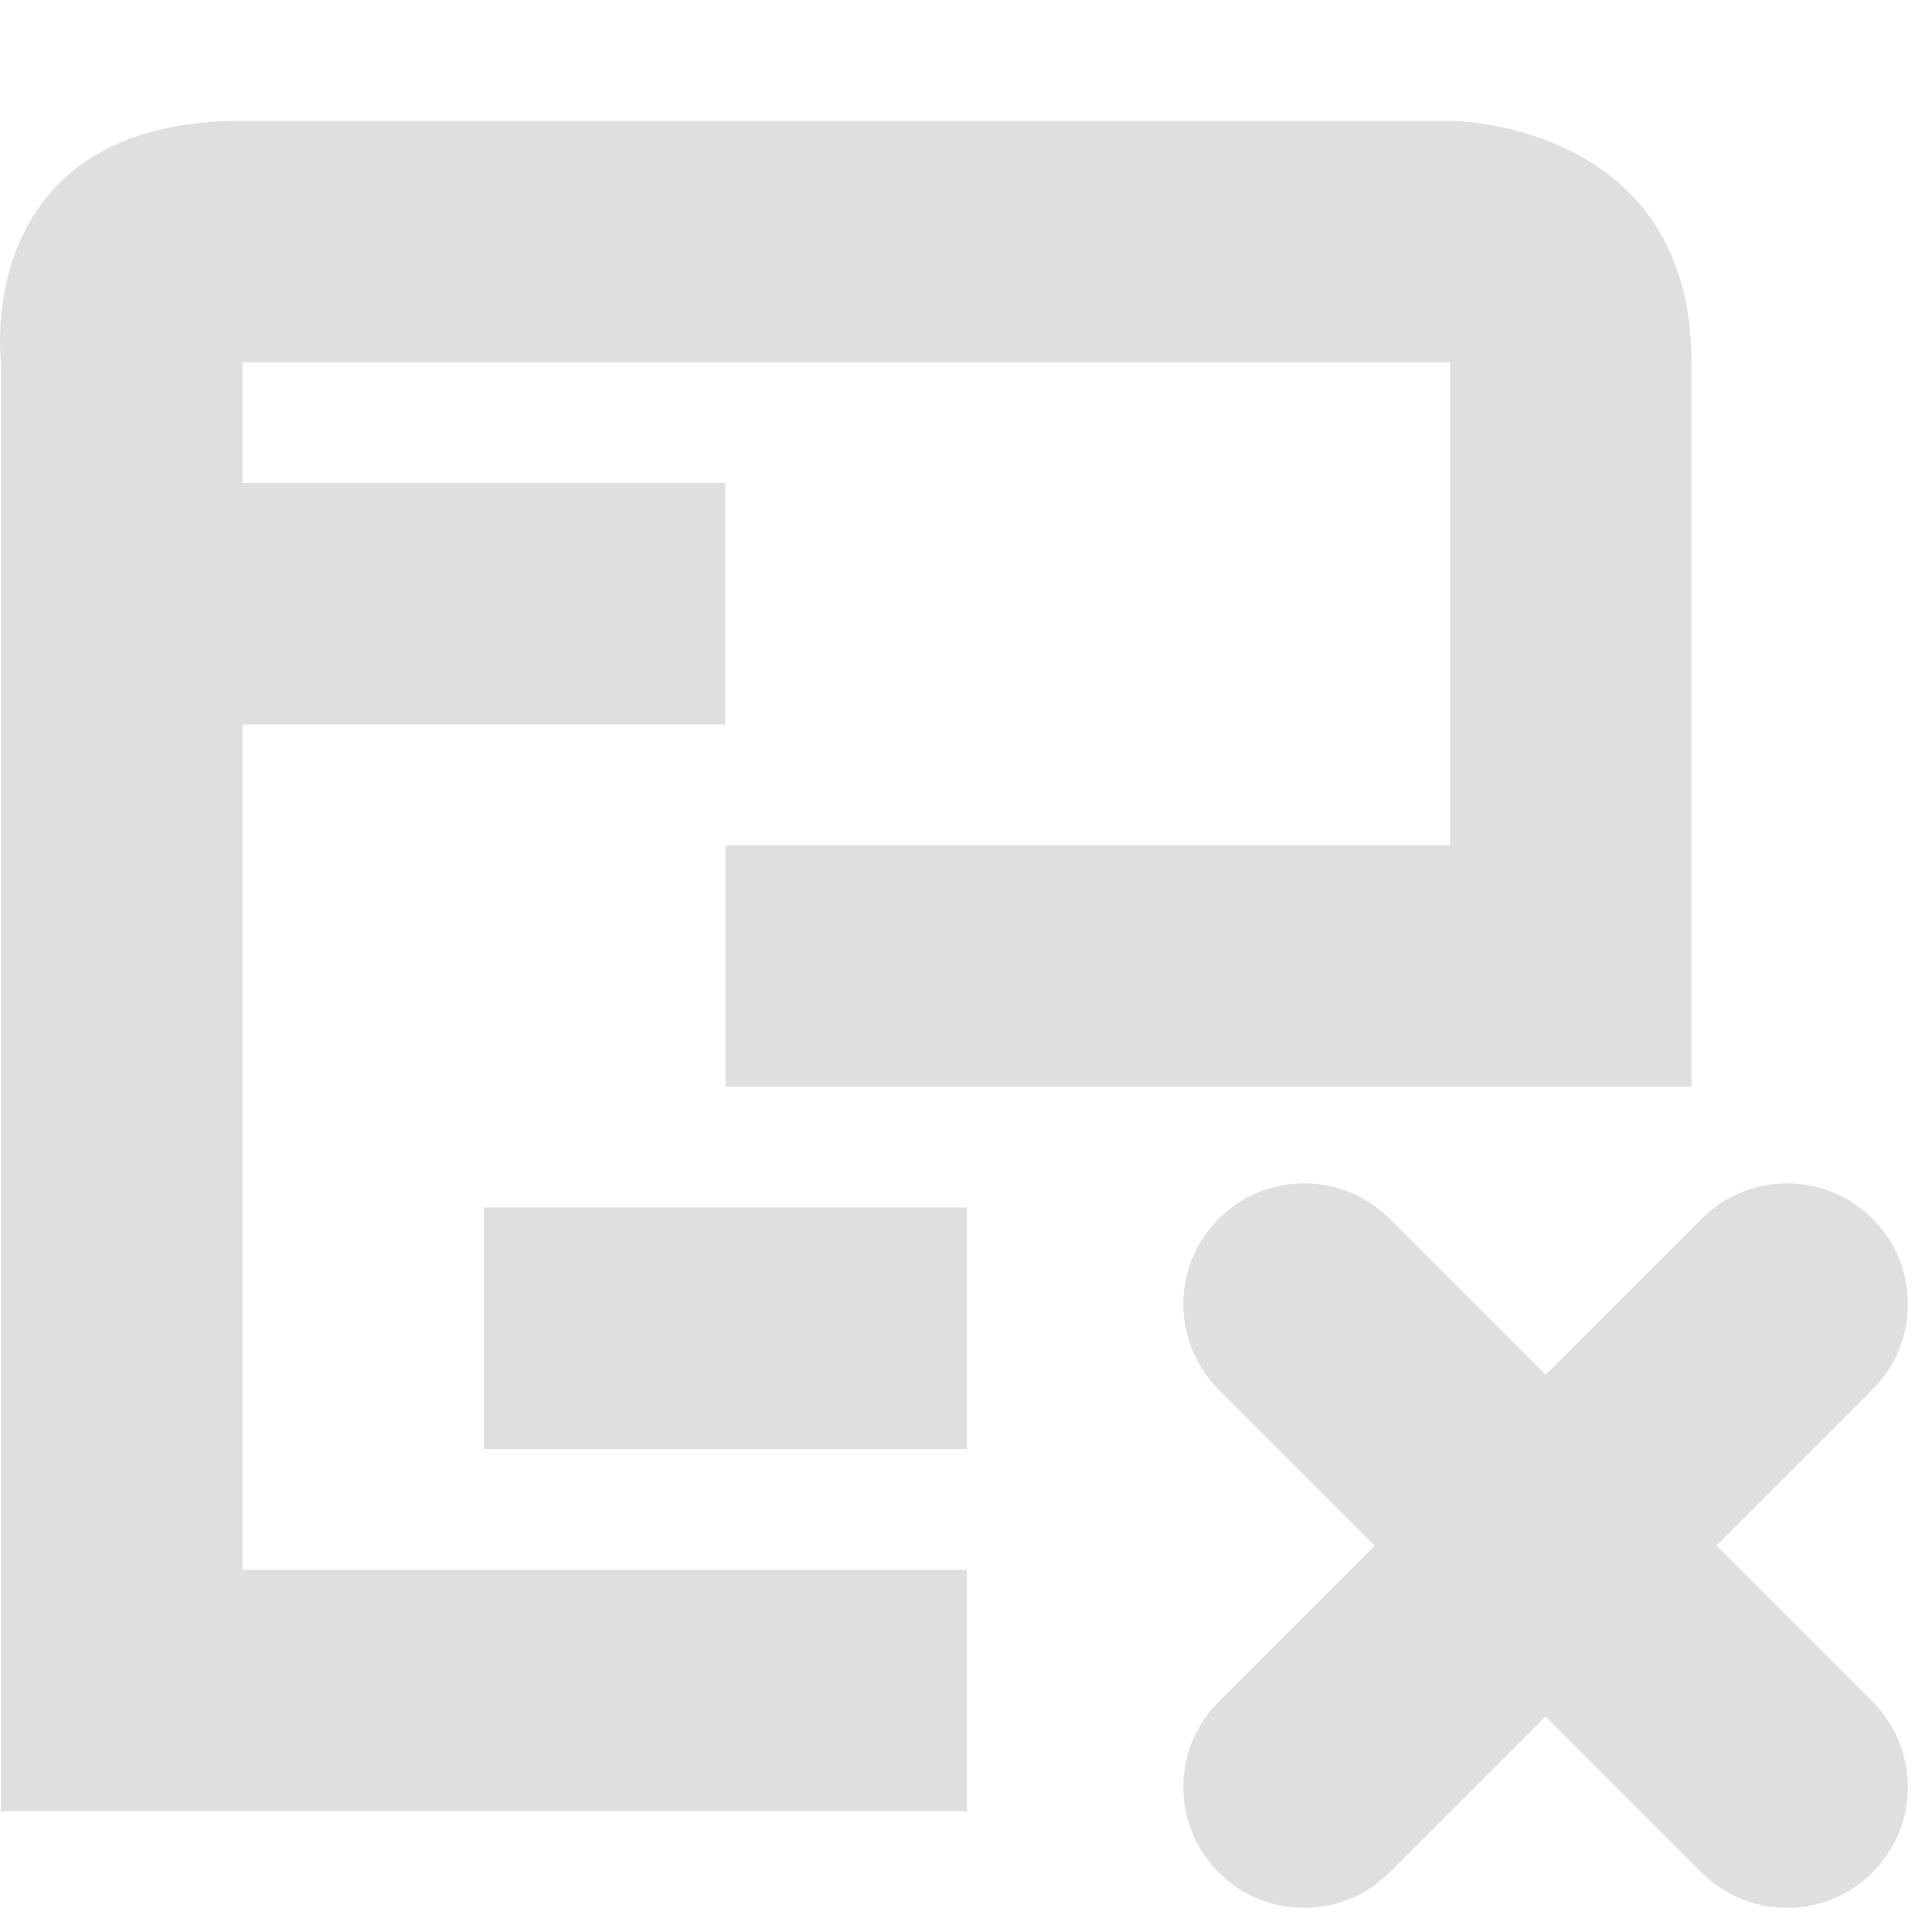 <?xml version="1.0" encoding="UTF-8" standalone="no"?>
<svg
   width="16"
   height="16"
   viewBox="0 0 16 16"
   version="1.1"
   id="svg7"
   sodipodi:docname="view-time-schedule-baselined-remove.svg"
   xml:space="preserve"
   inkscape:version="1.2.1 (9c6d41e410, 2022-07-14)"
   xmlns:inkscape="http://www.inkscape.org/namespaces/inkscape"
   xmlns:sodipodi="http://sodipodi.sourceforge.net/DTD/sodipodi-0.dtd"
   xmlns="http://www.w3.org/2000/svg"
   xmlns:svg="http://www.w3.org/2000/svg"><sodipodi:namedview
     id="namedview9"
     pagecolor="#ffffff"
     bordercolor="#000000"
     borderopacity="0.25"
     inkscape:showpageshadow="2"
     inkscape:pageopacity="0.0"
     inkscape:pagecheckerboard="0"
     inkscape:deskcolor="#d1d1d1"
     showgrid="false"
     inkscape:zoom="22.693708"
     inkscape:cx="-8.1520393"
     inkscape:cy="10.245131"
     inkscape:current-layer="svg7" /><defs
     id="defs3"><style
       id="current-color-scheme"
       type="text/css">
   .ColorScheme-Text { color:#444444; } .ColorScheme-Highlight { color:#4285f4; }
  </style><style
       id="current-color-scheme-3"
       type="text/css">
   .ColorScheme-Text { color:#444444; } .ColorScheme-Highlight { color:#4285f4; }
  </style></defs><path
     style="fill:#dfdfdf;fill-opacity:1"
     d="m 4.008,10 v 2 h 4 v -2 z"
     id="path310" /><path
     style="fill:#dfdfdf;fill-opacity:1"
     d="m 2.008,1 c -2.25,0 -2,2 -2,2 v 12 h 8 v -2 h -6 V 6 h 4 V 4 h -4 V 3 H 12.008 V 7 H 6.008 V 9 H 14.008 V 3 c 0,-2 -2,-2 -2,-2 z"
     id="path5" /><path
     style="fill:#dfdfdf;fill-opacity:1"
     d="m 10.8,9.8 c -0.266,0 -0.52,0.105 -0.707,0.293 -0.391,0.391 -0.391,1.023 0,1.414 L 11.386,12.8 10.093,14.093 c -0.391,0.391 -0.391,1.023 0,1.414 0.391,0.391 1.023,0.391 1.414,0 L 12.8,14.214 l 1.293,1.293 c 0.391,0.391 1.023,0.391 1.414,0 0.391,-0.391 0.391,-1.023 0,-1.414 L 14.214,12.8 15.507,11.507 c 0.391,-0.391 0.391,-1.023 0,-1.414 C 15.32,9.905 15.066,9.8 14.8,9.8 c -0.266,0 -0.52,0.105 -0.707,0.293 L 12.8,11.386 11.507,10.093 C 11.32,9.905 11.066,9.8 10.8,9.8 Z"
     id="path4" /></svg>

